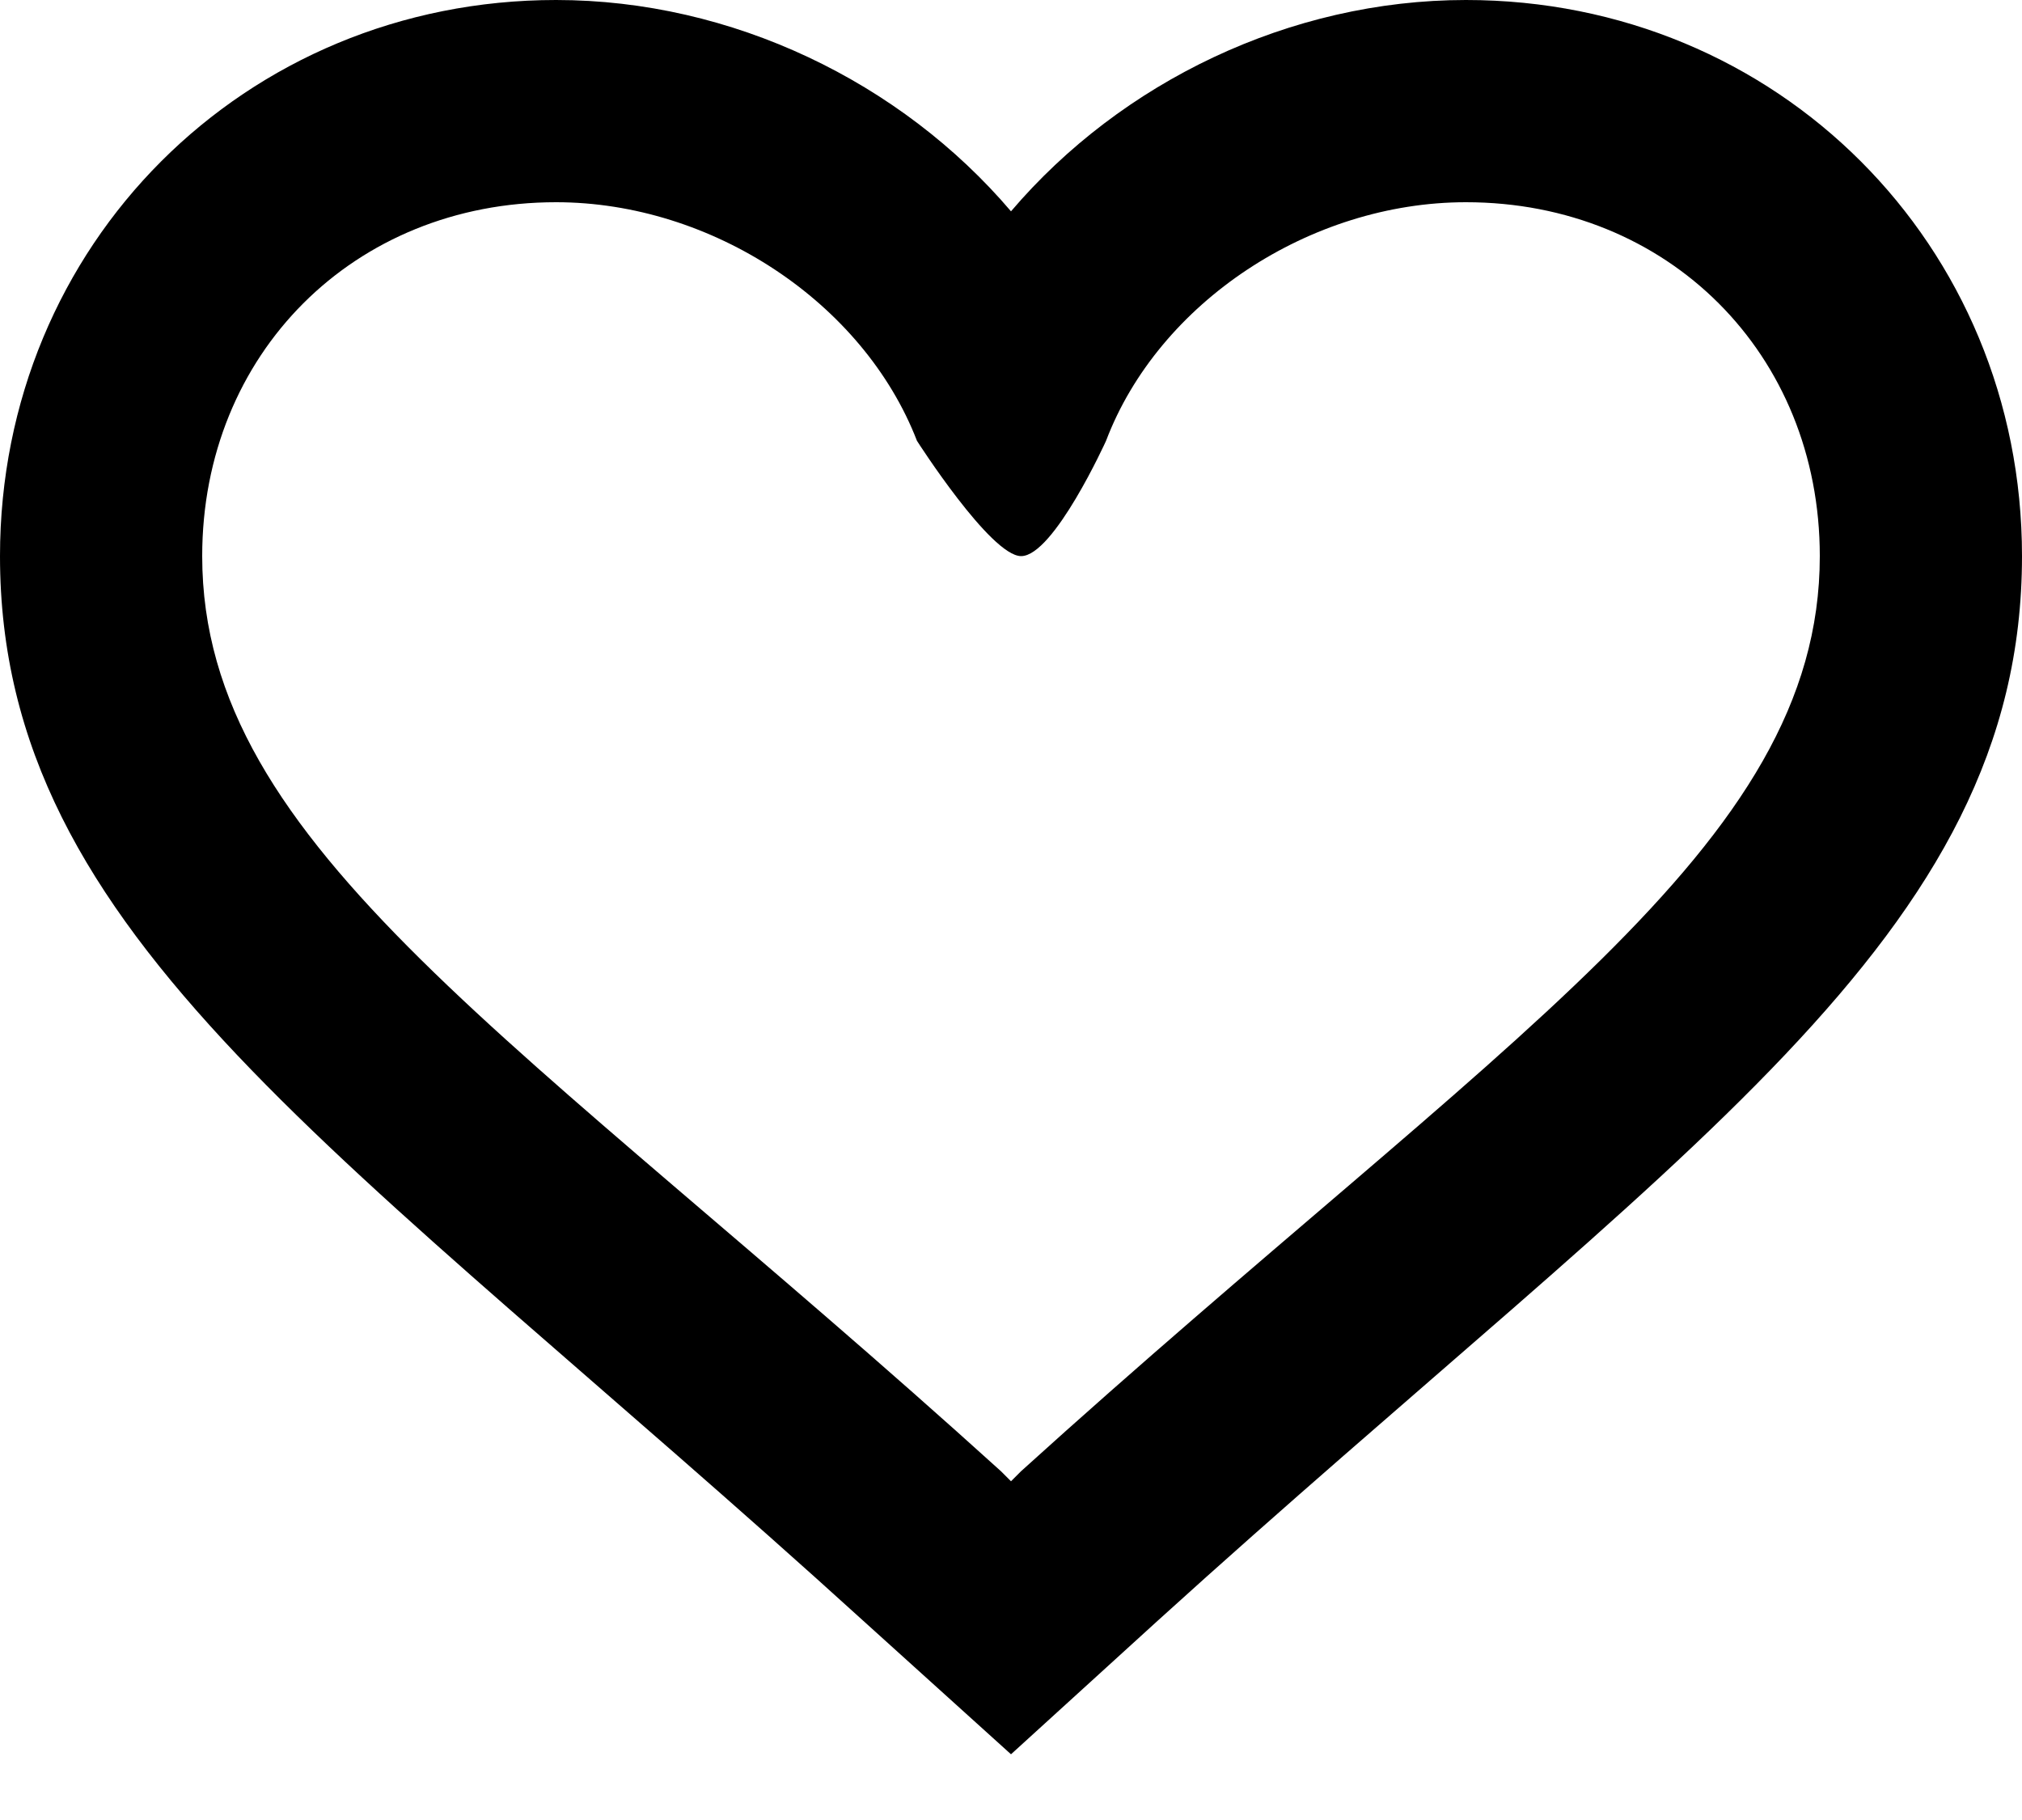 <svg viewBox="0 0 20 18">
  <g transform="translate(-32, -304)">
    <g transform="translate(30, 174)">
      <path d="M12,132.09 C10.91,130.81 9.24,130 7.5,130 C4.42,130 2,132.42 2,135.5 C2,139.28 5.4,141.36 10.55,146.04 L12,147.35 L13.45,146.03 C18.6,141.36 22,139.28 22,135.5 C22,132.42 19.58,130 16.5,130 C14.76,130 13.09,130.81 12,132.09 Z M12,144.65 L11.9,144.55 C7.14,140.24 4,138.39 4,135.5 C4,133.5 5.5,132 7.5,132 C9.04,132 10.54,132.99 11.07,134.36 C11.07,134.36 11.799,135.5 12.1,135.5 C12.423,135.5 12.94,134.36 12.94,134.36 C13.46,132.99 14.96,132 16.5,132 C18.5,132 20,133.5 20,135.5 C20,138.39 16.86,140.24 12.1,144.55 L12,144.65 Z" />
    </g>
  </g>
</svg>